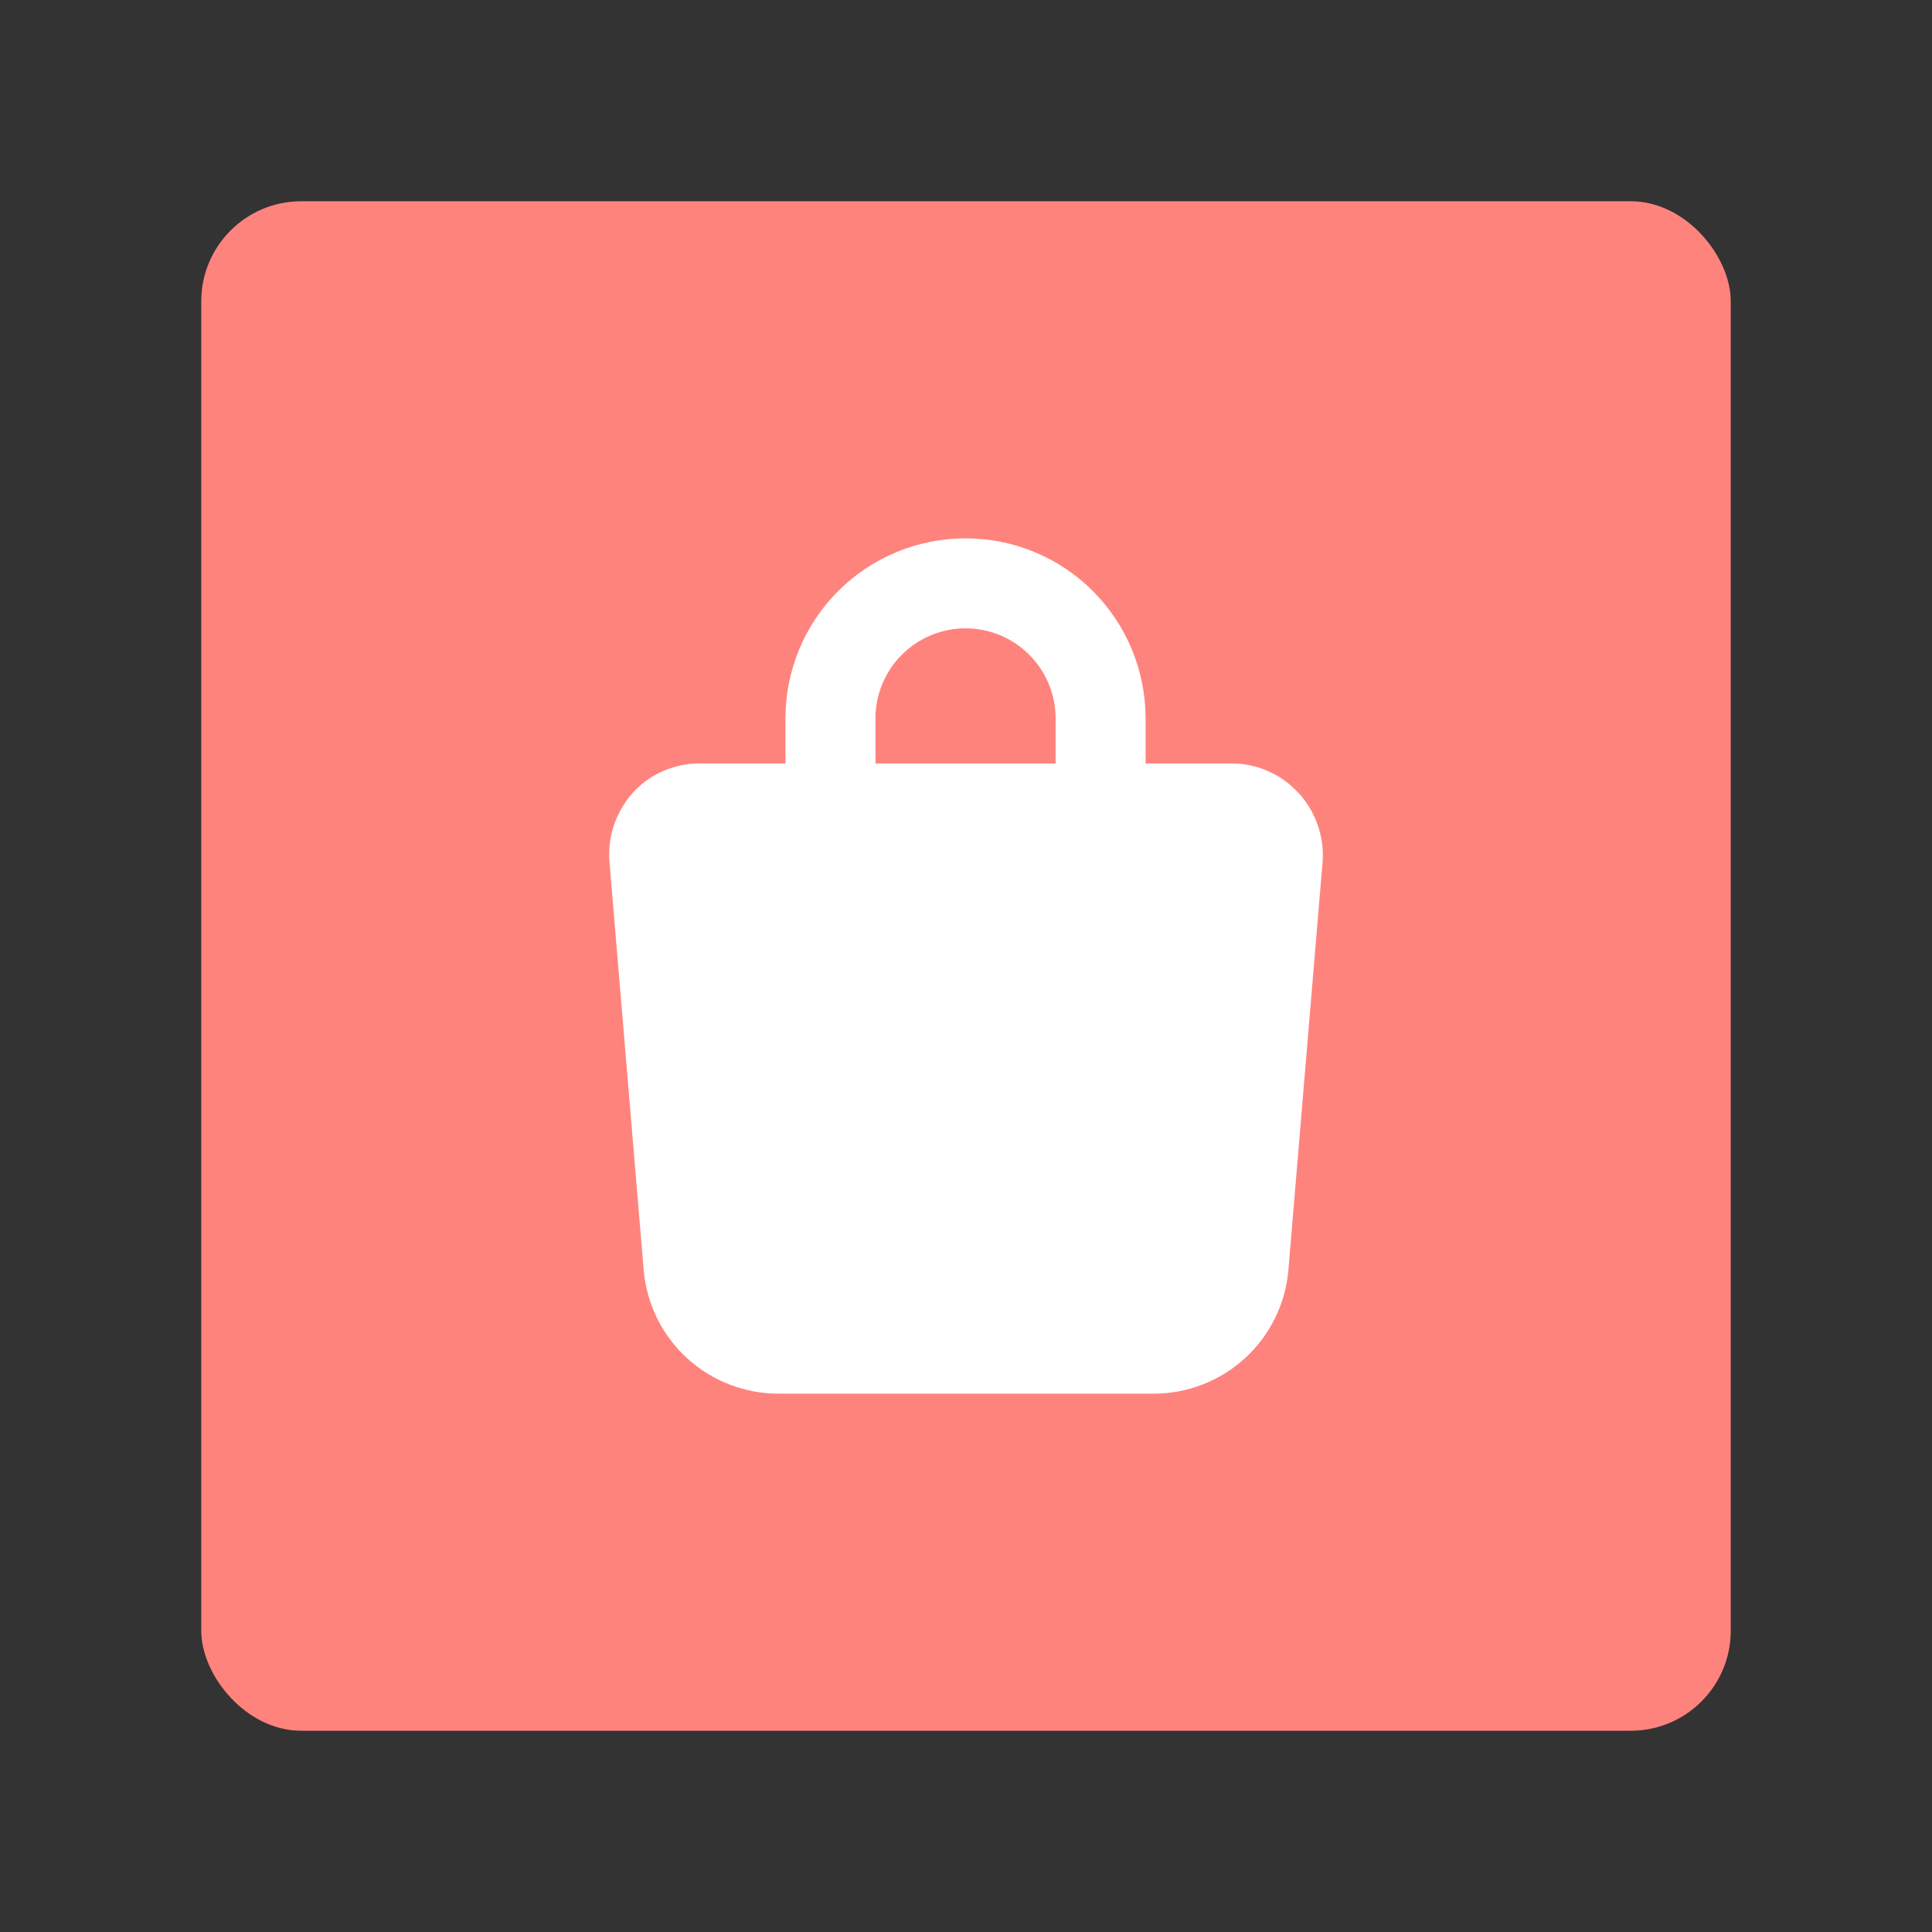 <?xml version="1.0" encoding="UTF-8" standalone="no"?>
<svg
   id="Layer_1"
   viewBox="0 0 192 192"
   version="1.1"
   sodipodi:docname="jiomart.svg"
   width="192"
   height="192"
   inkscape:version="1.3.2 (091e20ef0f, 2023-11-25)"
   inkscape:export-filename="jiomart.png"
   inkscape:export-xdpi="96"
   inkscape:export-ydpi="96"
   xmlns:inkscape="http://www.inkscape.org/namespaces/inkscape"
   xmlns:sodipodi="http://sodipodi.sourceforge.net/DTD/sodipodi-0.dtd"
   xmlns="http://www.w3.org/2000/svg"
   xmlns:svg="http://www.w3.org/2000/svg">
  <rect x="0" y="0" width="192" height="192" fill="#333333" stroke="none"/>
  <sodipodi:namedview
     id="namedview1"
     pagecolor="#ffffff"
     bordercolor="#000000"
     borderopacity="0.25"
     inkscape:showpageshadow="2"
     inkscape:pageopacity="0.0"
     inkscape:pagecheckerboard="0"
     inkscape:deskcolor="#d1d1d1"
     inkscape:zoom="2.3539213"
     inkscape:cx="109.17952"
     inkscape:cy="92.611424"
     inkscape:window-width="1366"
     inkscape:window-height="719"
     inkscape:window-x="0"
     inkscape:window-y="0"
     inkscape:window-maximized="1"
     inkscape:current-layer="Layer_1" />
  <defs
     id="defs1">
    <style
       id="style1">.cls-1{fill:#fff;}.cls-2{fill:#ff837d;}</style>
  </defs>
  <rect
     class="cls-2"
     width="152"
     height="152"
     rx="9.94"
     ry="9.94"
     id="rect1"
     x="20"
     y="20" />
  <path
     class="cls-1"
     d="m 129.014,78.778 c -0.842,-0.922 -1.861,-1.649 -3.005,-2.154 -1.143,-0.496 -2.375,-0.762 -3.616,-0.753 h -8.544 v -4.476 c 0,-4.742 -1.888,-9.298 -5.238,-12.657 -3.359,-3.359 -7.906,-5.238 -12.657,-5.238 -4.751,0 -9.298,1.888 -12.657,5.238 -3.359,3.359 -5.238,7.906 -5.238,12.657 v 4.476 h -8.544 c -1.241,0 -2.473,0.257 -3.616,0.753 -1.143,0.496 -2.163,1.232 -3.005,2.154 -0.824,0.922 -1.454,1.994 -1.861,3.164 -0.399,1.17 -0.558,2.402 -0.47,3.634 l 3.404,40.621 c 0.284,3.359 1.817,6.497 4.308,8.775 2.491,2.278 5.743,3.537 9.12,3.528 h 37.217 c 3.377,0.008 6.63,-1.25 9.12,-3.528 2.491,-2.278 4.024,-5.416 4.308,-8.775 l 3.404,-40.621 c 0.08,-1.241 -0.098,-2.482 -0.514,-3.652 -0.417,-1.17 -1.064,-2.242 -1.906,-3.155 z M 87.002,71.395 c 0,-2.375 0.94,-4.653 2.624,-6.328 1.675,-1.675 3.953,-2.624 6.328,-2.624 2.375,0 4.653,0.94 6.328,2.624 1.675,1.675 2.624,3.953 2.624,6.328 v 4.476 H 87.011 v -4.476 z"
     id="path1"
     style="stroke-width:0.886" />
</svg>

